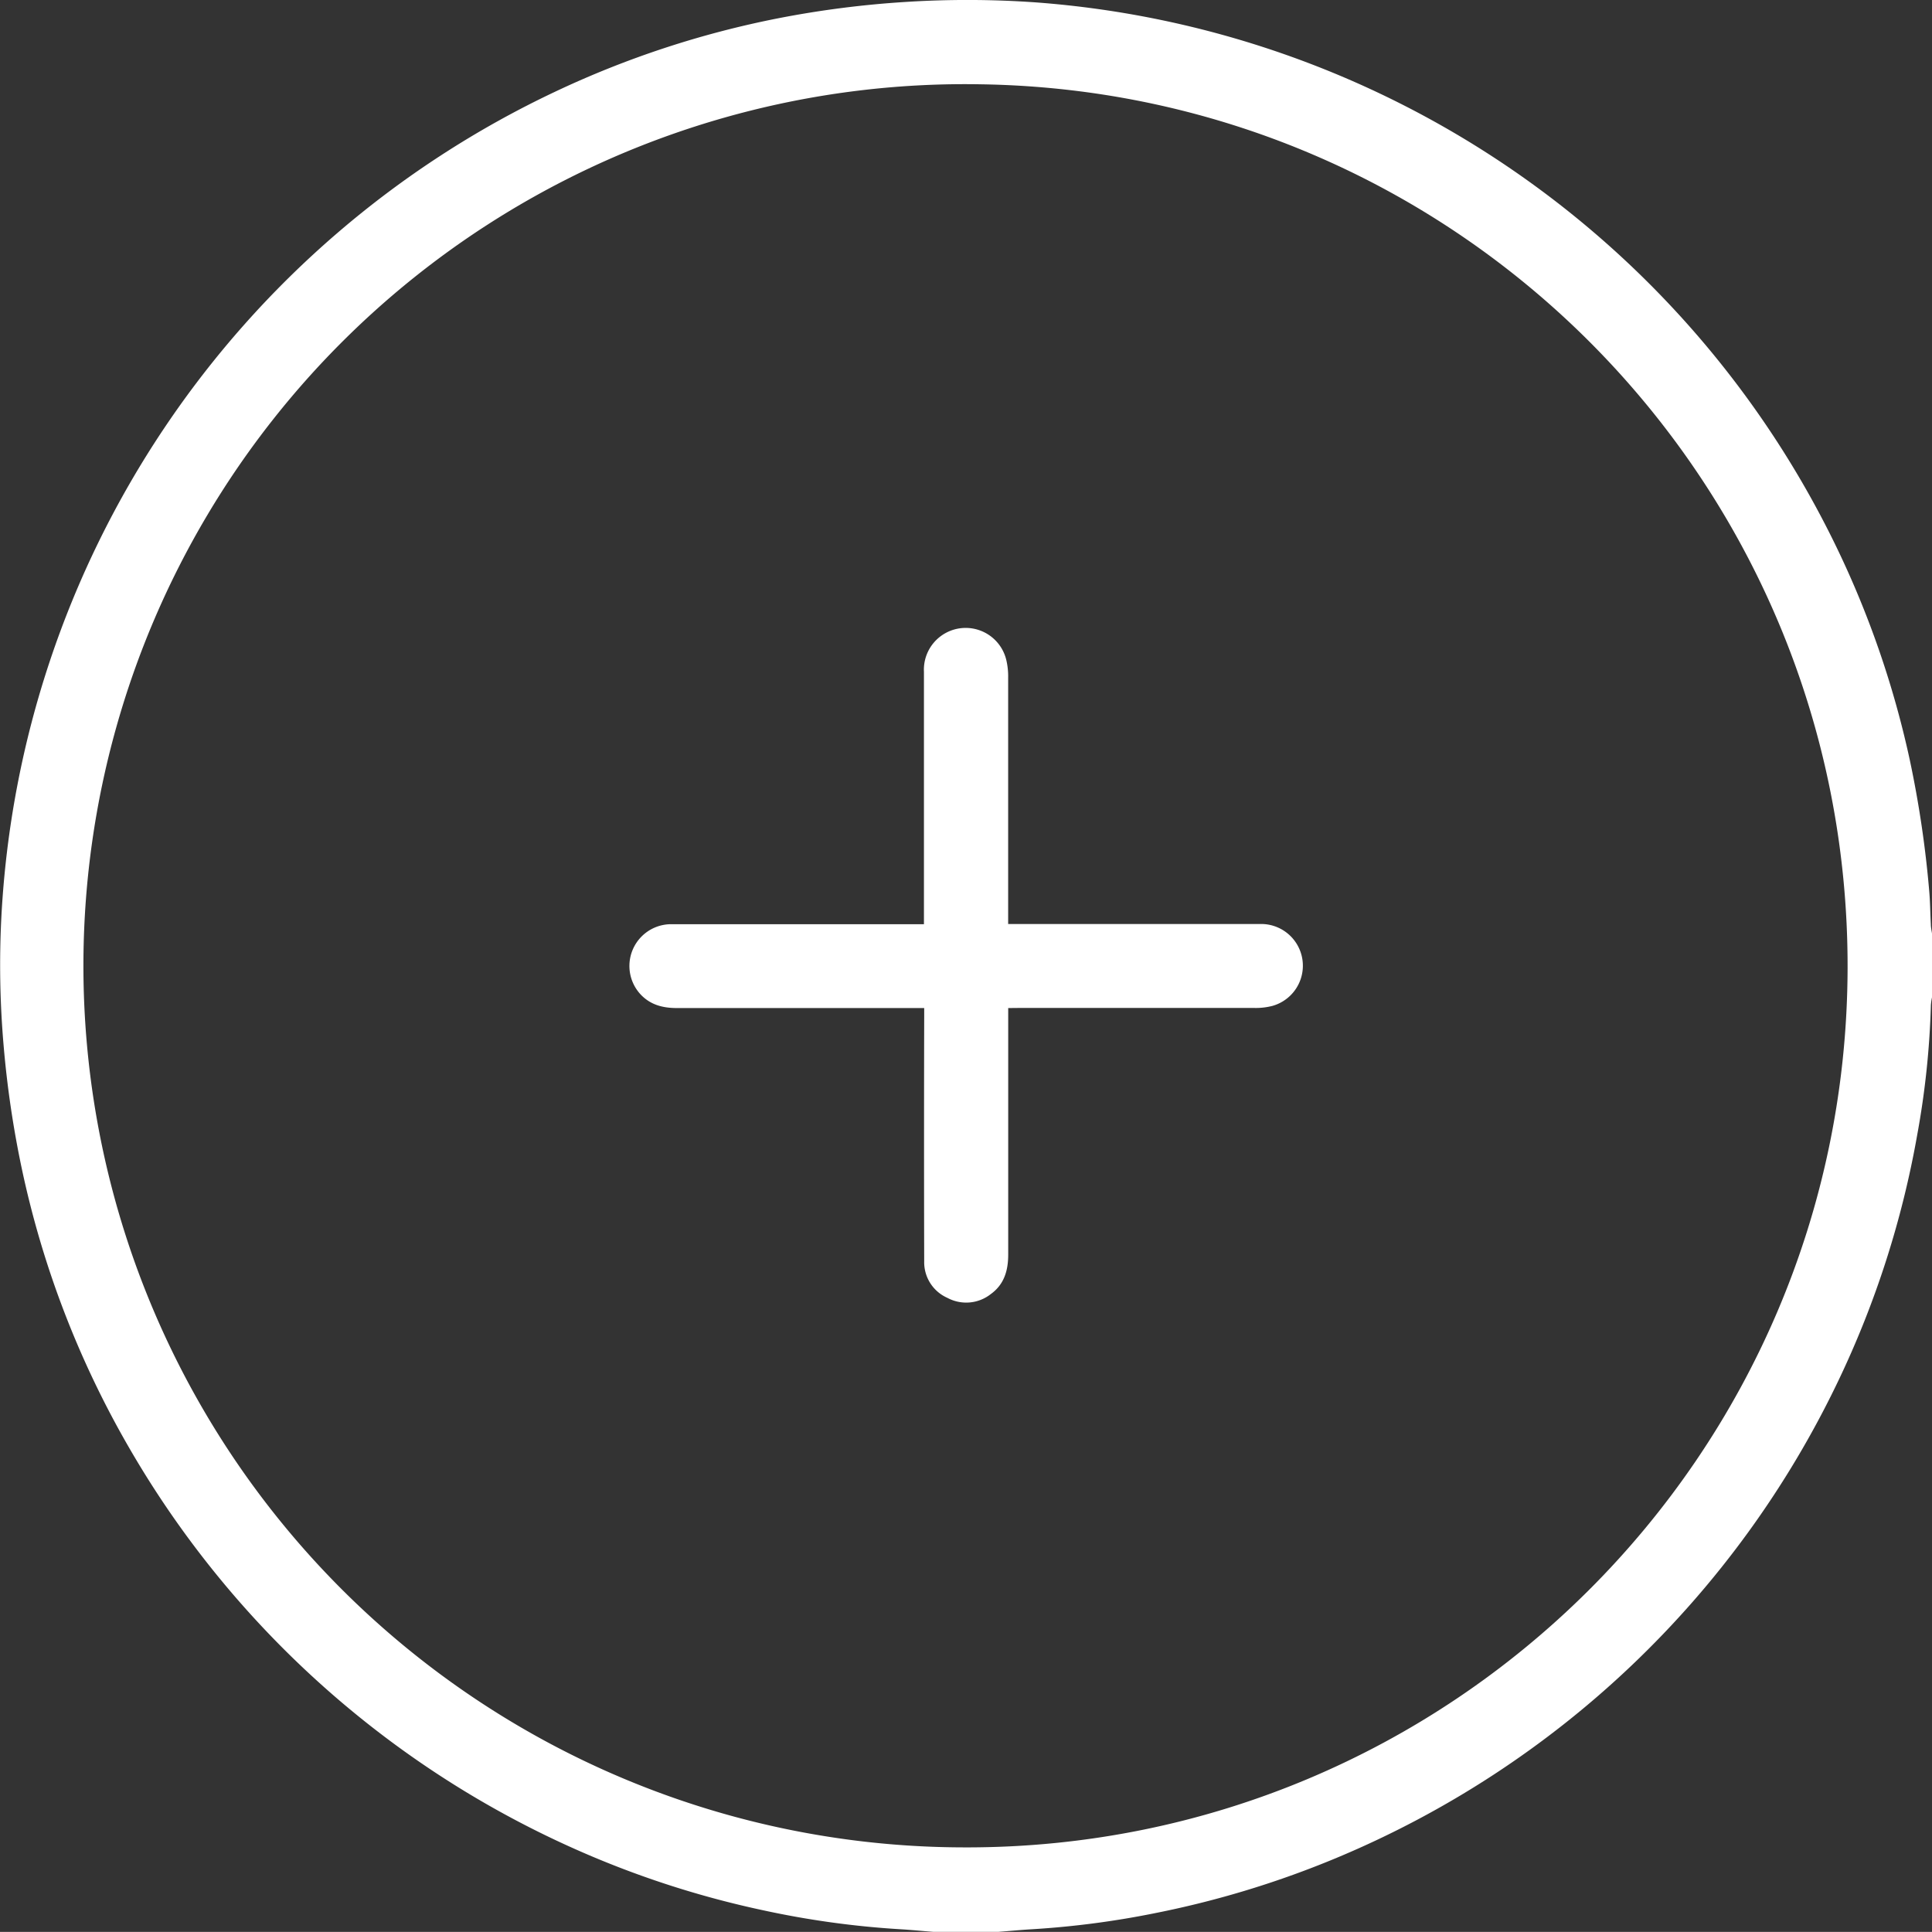 <svg id="Layer_1" data-name="Layer 1" xmlns="http://www.w3.org/2000/svg" viewBox="0 0 382.91 382.89"><rect x="0" y="0" width="382.91" height="382.89" fill="#333333" stroke="none"/><defs><style>.cls-1{fill:#fff;}</style></defs><title>add-button</title><path class="cls-1" d="M193.54,391.62c-2.21-.17-4.42-.39-6.63-.52a178.46,178.46,0,0,1-27.14-3.76,188.07,188.07,0,0,1-33.89-10.67A192.4,192.4,0,0,1,34,295.43a188.43,188.43,0,0,1-21.09-54.89,199.24,199.24,0,0,1-3.66-24.78,185.07,185.07,0,0,1-.43-25.25A192,192,0,0,1,118.65,26.88a188.2,188.2,0,0,1,44-14.49,195.23,195.23,0,0,1,25.63-3.28,192.58,192.58,0,0,1,25.65.11,192.08,192.08,0,0,1,158.23,107.2,188.57,188.57,0,0,1,14.91,43,210.54,210.54,0,0,1,3.83,25.81c.2,2.22.21,4.45.33,6.67,0,.69.17,1.37.26,2.06v12.32a12,12,0,0,0-.25,1.67,168,168,0,0,1-2.71,25.71,189.14,189.14,0,0,1-15.57,48.6,192.3,192.3,0,0,1-99.39,94.65,188.56,188.56,0,0,1-35.68,10.92,177.41,177.41,0,0,1-24.72,3.27c-2.25.13-4.5.35-6.76.52Zm6.31-16.74c96.18.19,174.64-77.6,174.88-174.23.23-96-76.4-173.71-171.68-175.2a174.73,174.73,0,1,0-3.2,349.43Z" transform="translate(-8.55 -8.74)"/><path class="cls-1" d="M208.37,208.53v1.83q0,23.53,0,47.05c0,3.14-.8,5.89-3.44,7.8a7.88,7.88,0,0,1-8.63.75,7.71,7.71,0,0,1-4.58-7.21q-.06-24.24,0-48.49v-1.73h-49c-2.71,0-5.16-.58-7.13-2.62a8.28,8.28,0,0,1,5.87-14h50.21v-50A8.28,8.28,0,0,1,208,139.58a14,14,0,0,1,.36,3.49q0,23.46,0,46.92v1.88h50a8.27,8.27,0,0,1,2.38,16.23,13.21,13.21,0,0,1-3.61.41q-23.4,0-46.79,0Z" transform="translate(-8.55 -8.74)"/></svg>